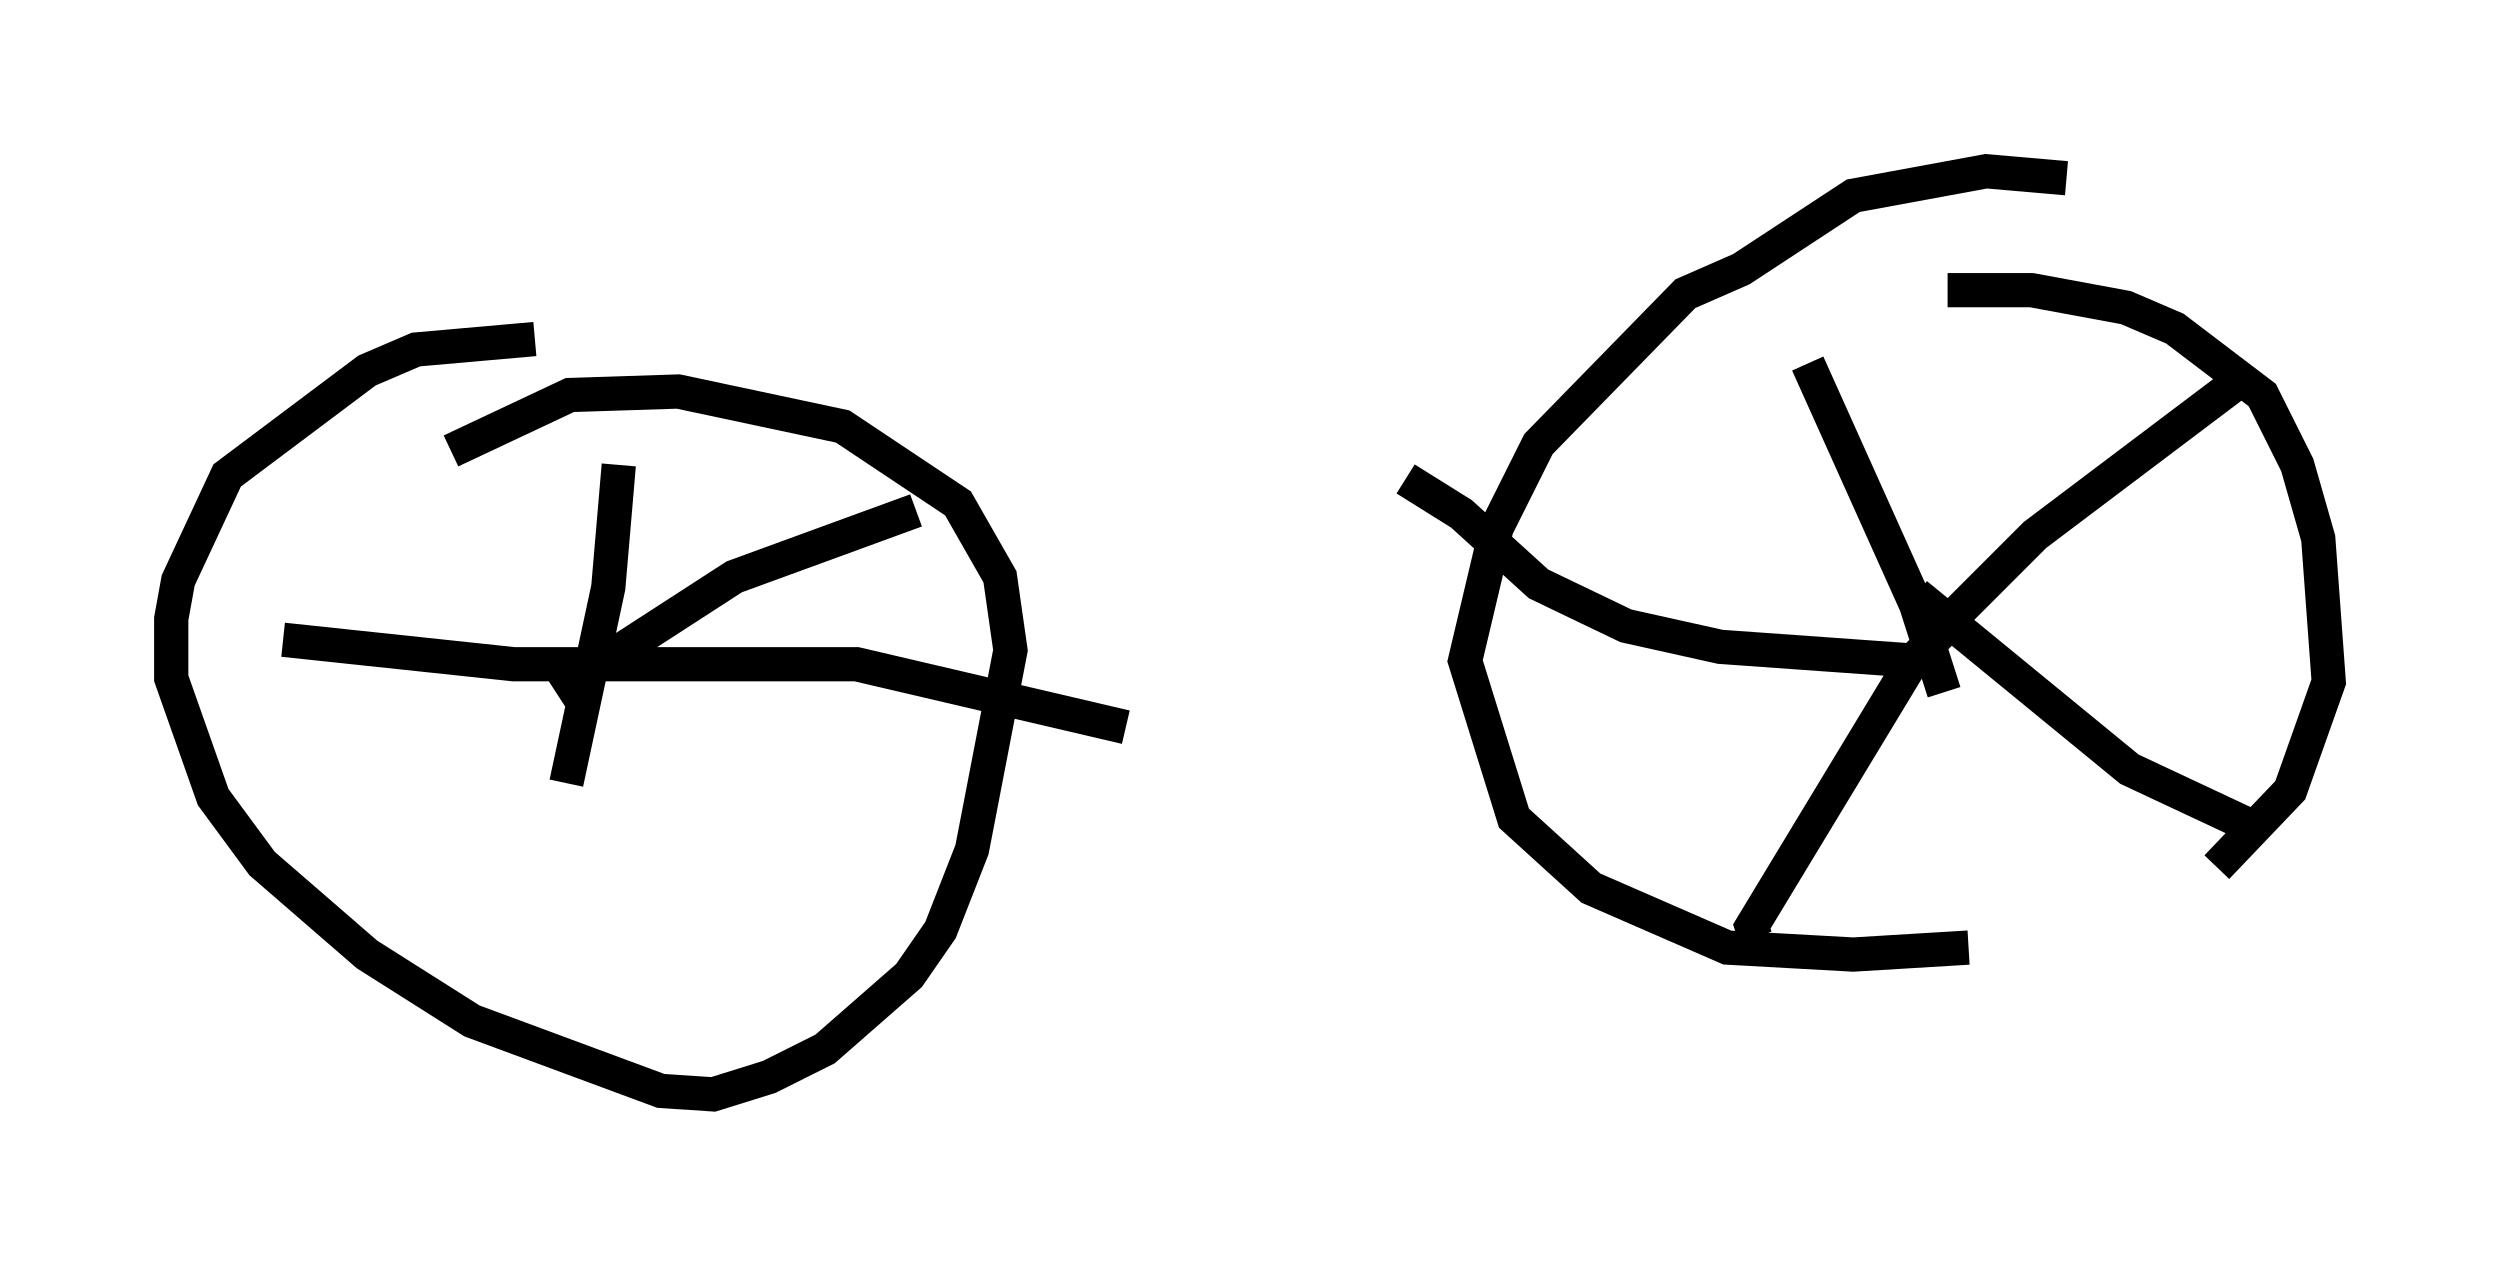 <?xml version="1.0" encoding="utf-8" ?>
<svg baseProfile="full" height="36.95" version="1.1" width="72.986" xmlns="http://www.w3.org/2000/svg" xmlns:ev="http://www.w3.org/2001/xml-events" xmlns:xlink="http://www.w3.org/1999/xlink"><defs /><rect fill="white" height="36.95" width="72.986" x="0" y="0" /><path d="M53.184, 9.594 m3.675, -1.123 l2.45, 0.0 2.756, 0.51 l1.429, 0.613 2.552, 1.94 l1.021, 2.042 0.613, 2.144 l0.306, 4.185 -1.123, 3.165 l-2.144, 2.246 m-7.248, 2.348 l-3.369, 0.204 -3.675, -0.204 l-3.981, -1.735 -2.246, -2.042 l-1.429, -4.594 0.919, -3.879 l1.225, -2.45 4.288, -4.39 l1.633, -0.715 3.267, -2.144 l3.879, -0.715 2.348, 0.204 m-3.573, 13.067 l2.654, -2.654 6.227, -4.696 m-9.698, 8.371 l-5.717, -0.408 -2.756, -0.613 l-2.552, -1.225 -2.246, -2.042 l-1.633, -1.021 m14.904, 3.369 l6.227, 5.104 3.267, 1.531 l0.51, 0.51 m-8.881, -6.431 l-1.225, 1.225 -4.696, 7.758 l0.102, 0.306 m5.513, -7.146 l-0.817, -2.552 -3.165, -7.044 m-39.609, 2.552 l3.471, -1.633 3.165, -0.102 l4.798, 1.021 3.369, 2.246 l1.225, 2.144 0.306, 2.144 l-1.123, 5.819 -0.919, 2.348 l-0.919, 1.327 -2.45, 2.144 l-1.633, 0.817 -1.633, 0.51 l-1.531, -0.102 -5.513, -2.042 l-3.063, -1.94 -3.063, -2.654 l-1.429, -1.94 -1.225, -3.471 l0.0, -1.735 0.204, -1.123 l1.429, -3.063 4.083, -3.063 l1.429, -0.613 3.471, -0.306 m2.45, 3.675 l-0.306, 3.573 -1.225, 5.717 m-0.817, 2.756 l0.0, 0.0 m-7.452, -6.942 l6.738, 0.715 10.004, 0.0 l7.861, 1.838 m-6.125, -6.329 l-5.308, 1.94 -5.206, 3.369 " fill="none" stroke="black" stroke-width="1" /></svg>